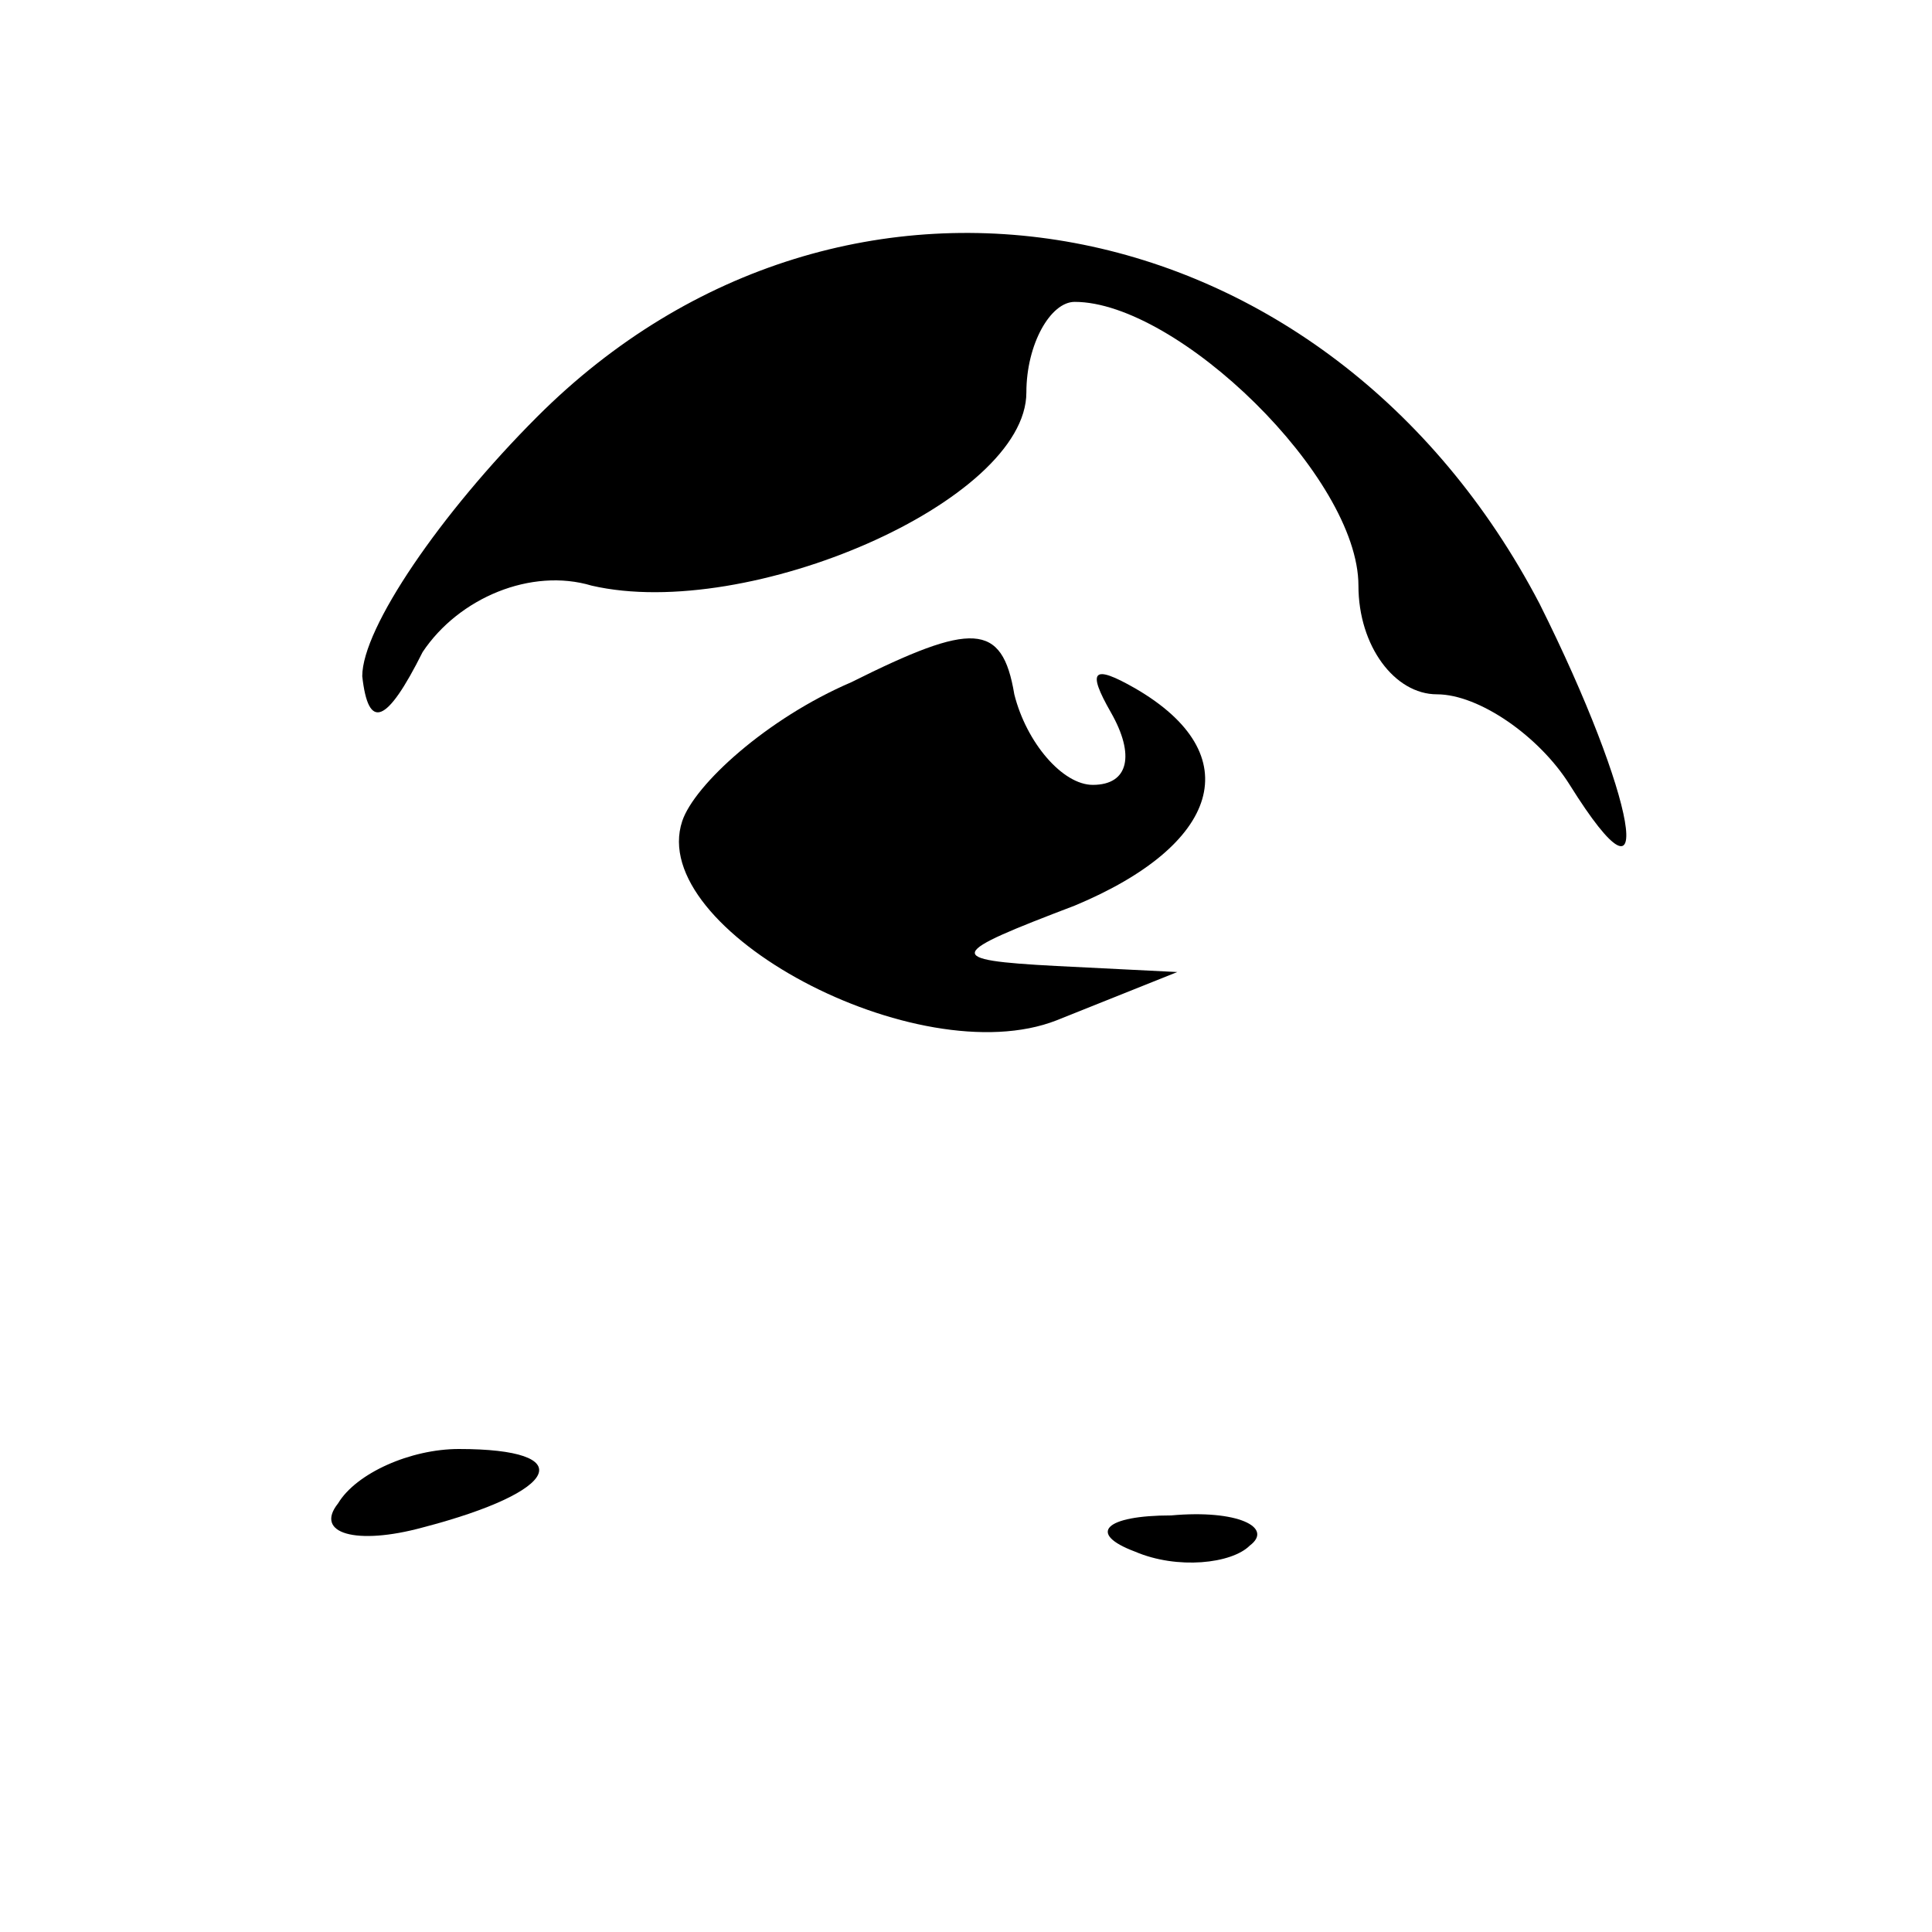 <?xml version="1.0" standalone="no"?>
<!DOCTYPE svg PUBLIC "-//W3C//DTD SVG 20010904//EN"
 "http://www.w3.org/TR/2001/REC-SVG-20010904/DTD/svg10.dtd">
<svg version="1.0" xmlns="http://www.w3.org/2000/svg"
 width="32pt" height="32pt" viewBox="0 0 32 32"
 preserveAspectRatio="xMidYMid meet">
<g transform="translate(0,32) scale(0.1,-0.1)"
fill="#000000" stroke="none">
<path fill="#000000" stroke="none" d="M89 251 c-16 -16 -29 -35 -29 -43 1 -9
4 -8 10 4 6 9 18 14 28 11 26 -6 72 14 72 32 0 8 4 15 8 15 17 0 47 -29 47
-47 0 -10 6 -18 13 -18 7 0 17 -7 22 -15 15 -24 11 -2 -5 30 -35 67 -115 82
-166 31z"/>
<path fill="#000000" stroke="none" d="M141 207 c-14 -6 -26 -17 -28 -23 -6
-18 39 -42 62 -33 l20 8 -20 1 c-19 1 -18 2 3 10 24 10 29 25 10 36 -7 4 -8 3
-4 -4 4 -7 3 -12 -3 -12 -5 0 -11 7 -13 15 -2 12 -7 12 -27 2z"/>
<path fill="#000000" stroke="none" d="M56 71 c-4 -5 3 -7 14 -4 23 6 26 13 6
13 -8 0 -17 -4 -20 -9z"/>
<path fill="#000000" stroke="none" d="M188 63 c7 -3 16 -2 19 1 4 3 -2 6 -13
5 -11 0 -14 -3 -6 -6z"/>
</g>
</svg>
